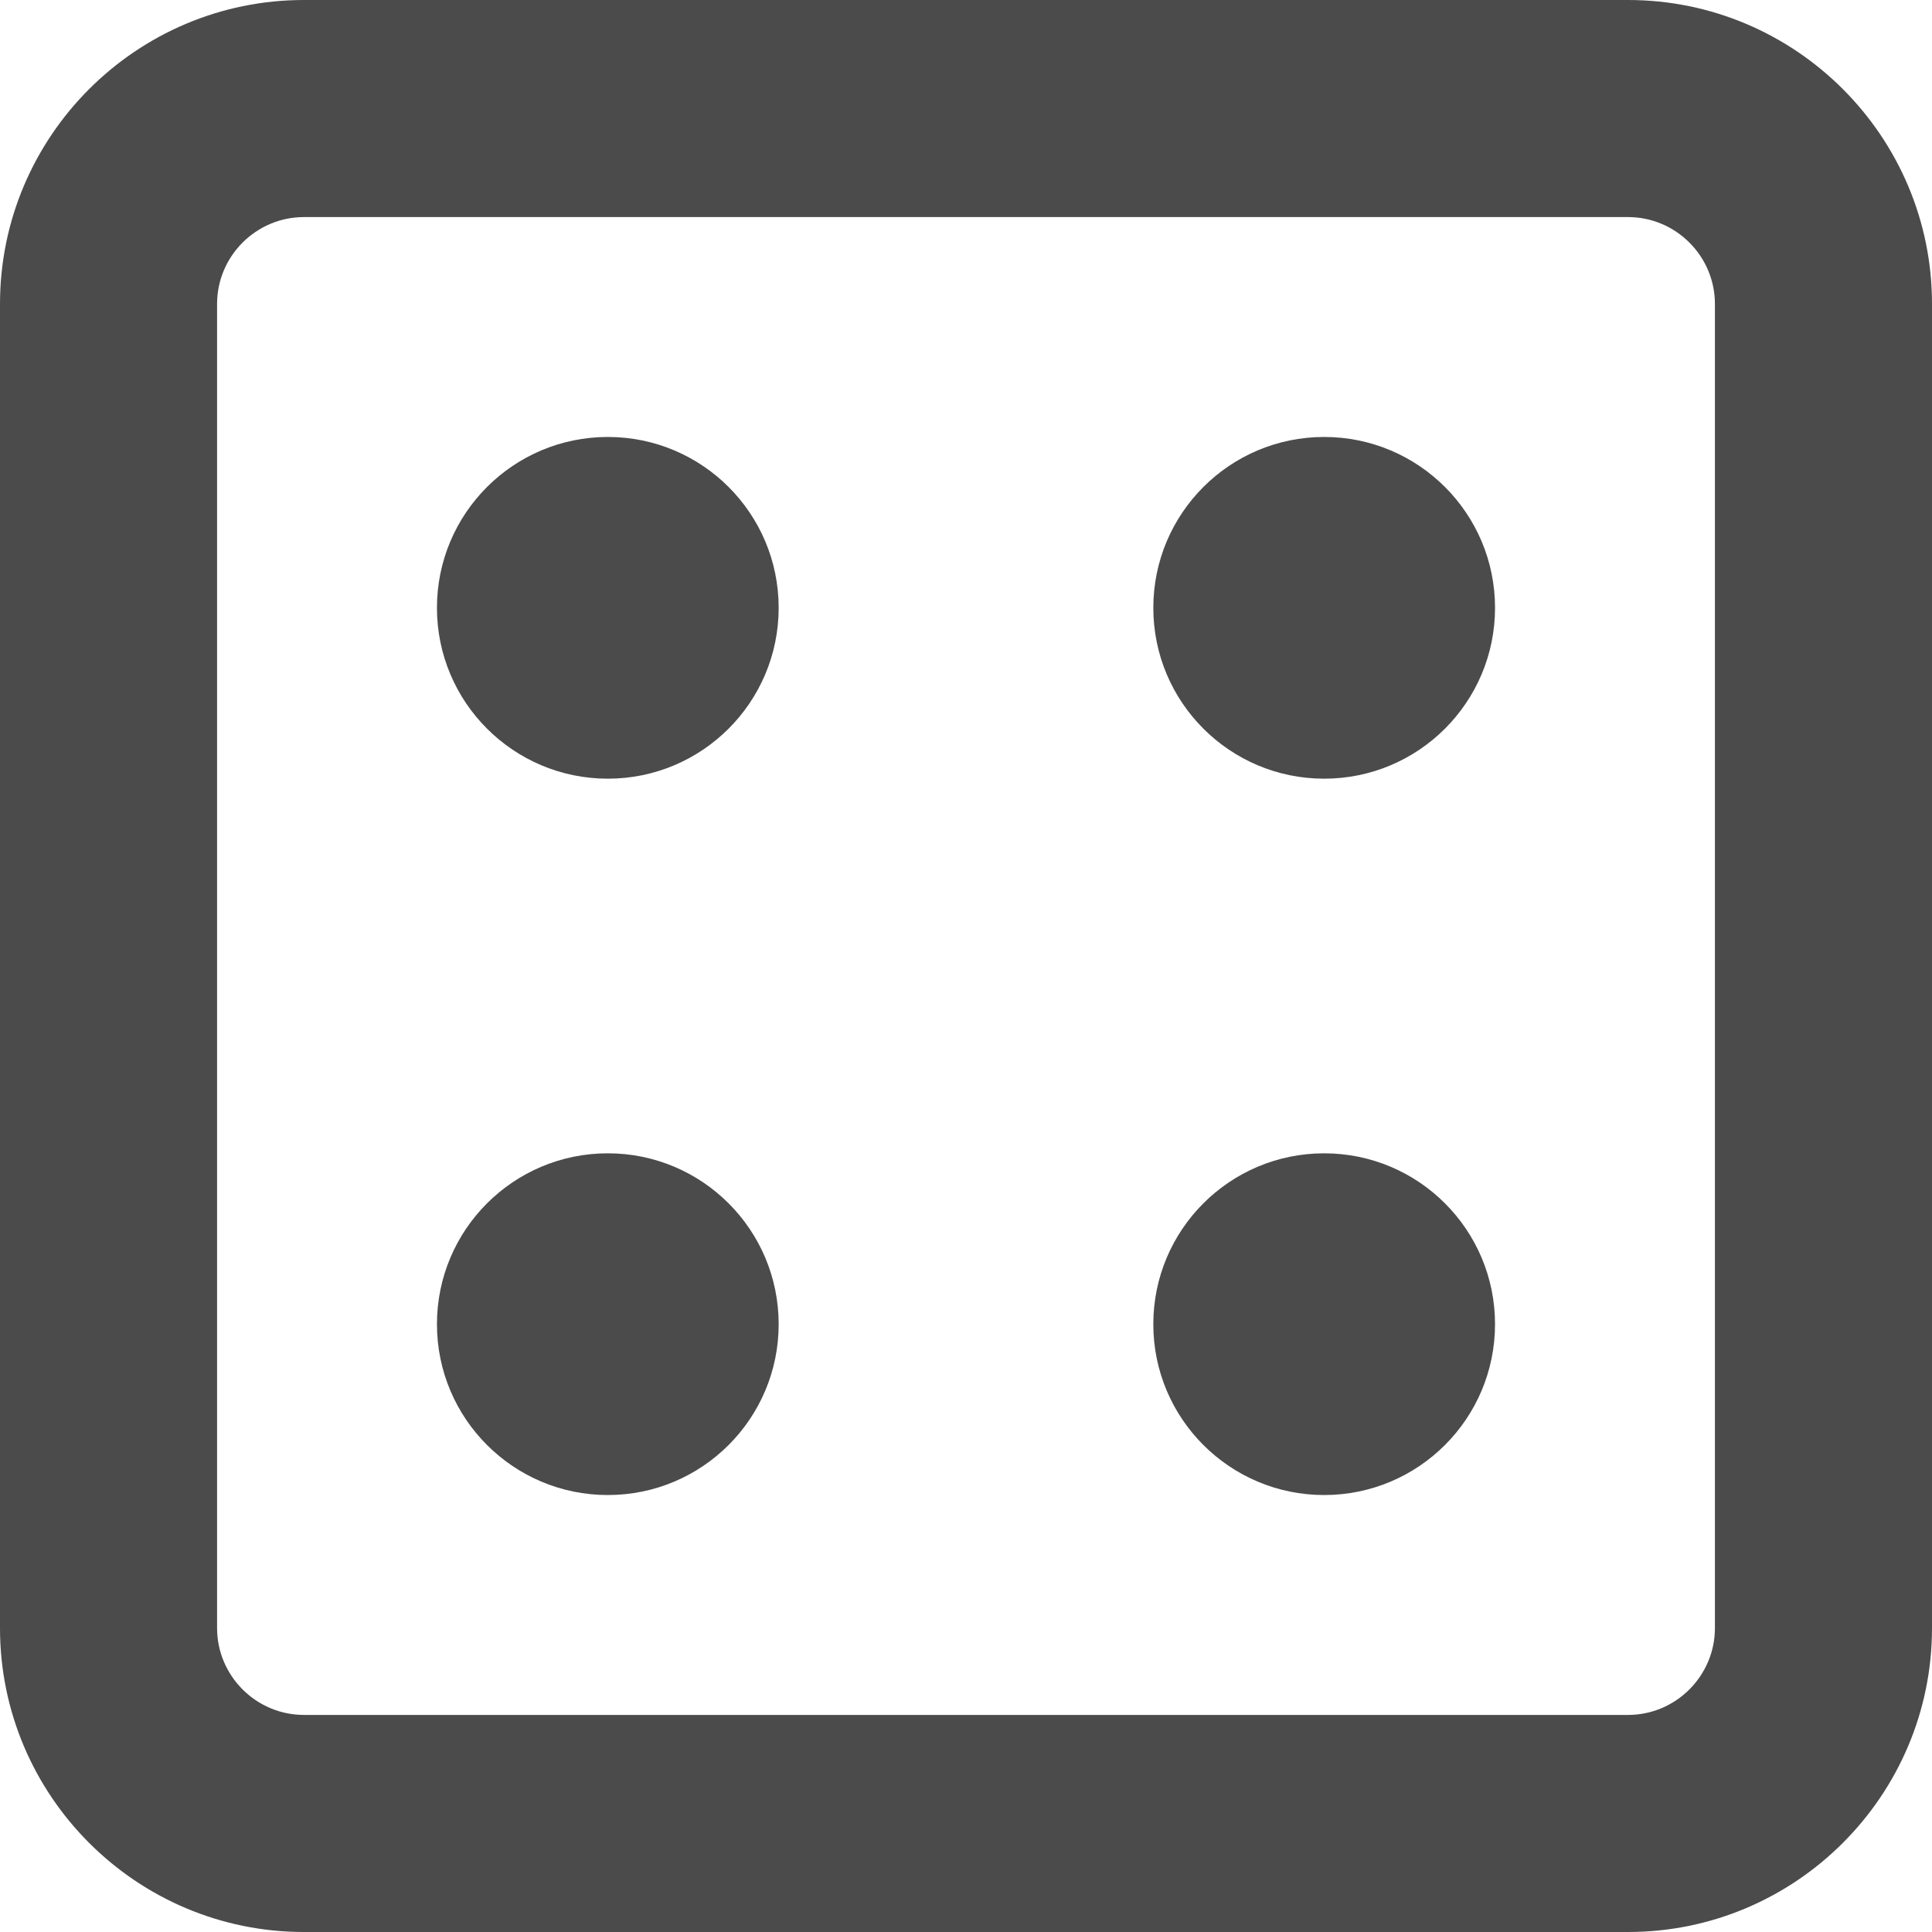 <!--?xml version="1.0" encoding="utf-8"?-->
<!-- Generator: Adobe Illustrator 18.1.1, SVG Export Plug-In . SVG Version: 6.00 Build 0)  -->

<svg version="1.1" id="_x31_0" xmlns="http://www.w3.org/2000/svg" xmlns:xlink="http://www.w3.org/1999/xlink" x="0px" y="0px" viewBox="0 0 512 512" style="width: 32px; height: 32px; opacity: 1;" xml:space="preserve">
<style type="text/css">
	.st0{fill:#374149;}
</style>
<g>
	<path class="st0" d="M161.078,206.359c25.007,0,45.277-20.274,45.277-45.281c0-25.004-20.27-45.278-45.277-45.278
		c-25.008,0-45.282,20.274-45.282,45.278C115.797,186.086,136.07,206.359,161.078,206.359z" style="fill: rgb(75, 75, 75);"></path>
	<path class="st0" d="M350.918,206.359c25.008,0,45.282-20.274,45.282-45.281c0-25.004-20.274-45.278-45.282-45.278
		c-25.007,0-45.277,20.274-45.277,45.278C305.641,186.086,325.91,206.359,350.918,206.359z" style="fill: rgb(75, 75, 75);"></path>
	<path class="st0" d="M161.078,396.199c25.007,0,45.277-20.27,45.277-45.278c0-25.007-20.27-45.281-45.277-45.281
		c-25.008,0-45.282,20.274-45.282,45.281C115.797,375.93,136.07,396.199,161.078,396.199z" style="fill: rgb(75, 75, 75);"></path>
	<circle class="st0" cx="350.918" cy="350.92" r="45.279" style="fill: rgb(75, 75, 75);"></circle>
	<path class="st0" d="M431.457,0H80.539C36.129,0,0,36.129,0,80.539v350.922C0,475.871,36.129,512,80.539,512h350.918
		c44.41,0,80.543-36.129,80.543-80.539V80.539C512,36.129,475.867,0,431.457,0z M57.527,80.539
		c0-12.656,10.356-23.012,23.012-23.012h350.918c12.657,0,23.012,10.356,23.012,23.012v350.922
		c0,12.656-10.355,23.012-23.012,23.012H80.539c-12.656,0-23.012-10.356-23.012-23.012V80.539z" style="fill: rgb(75, 75, 75);"></path>
</g>
</svg>
